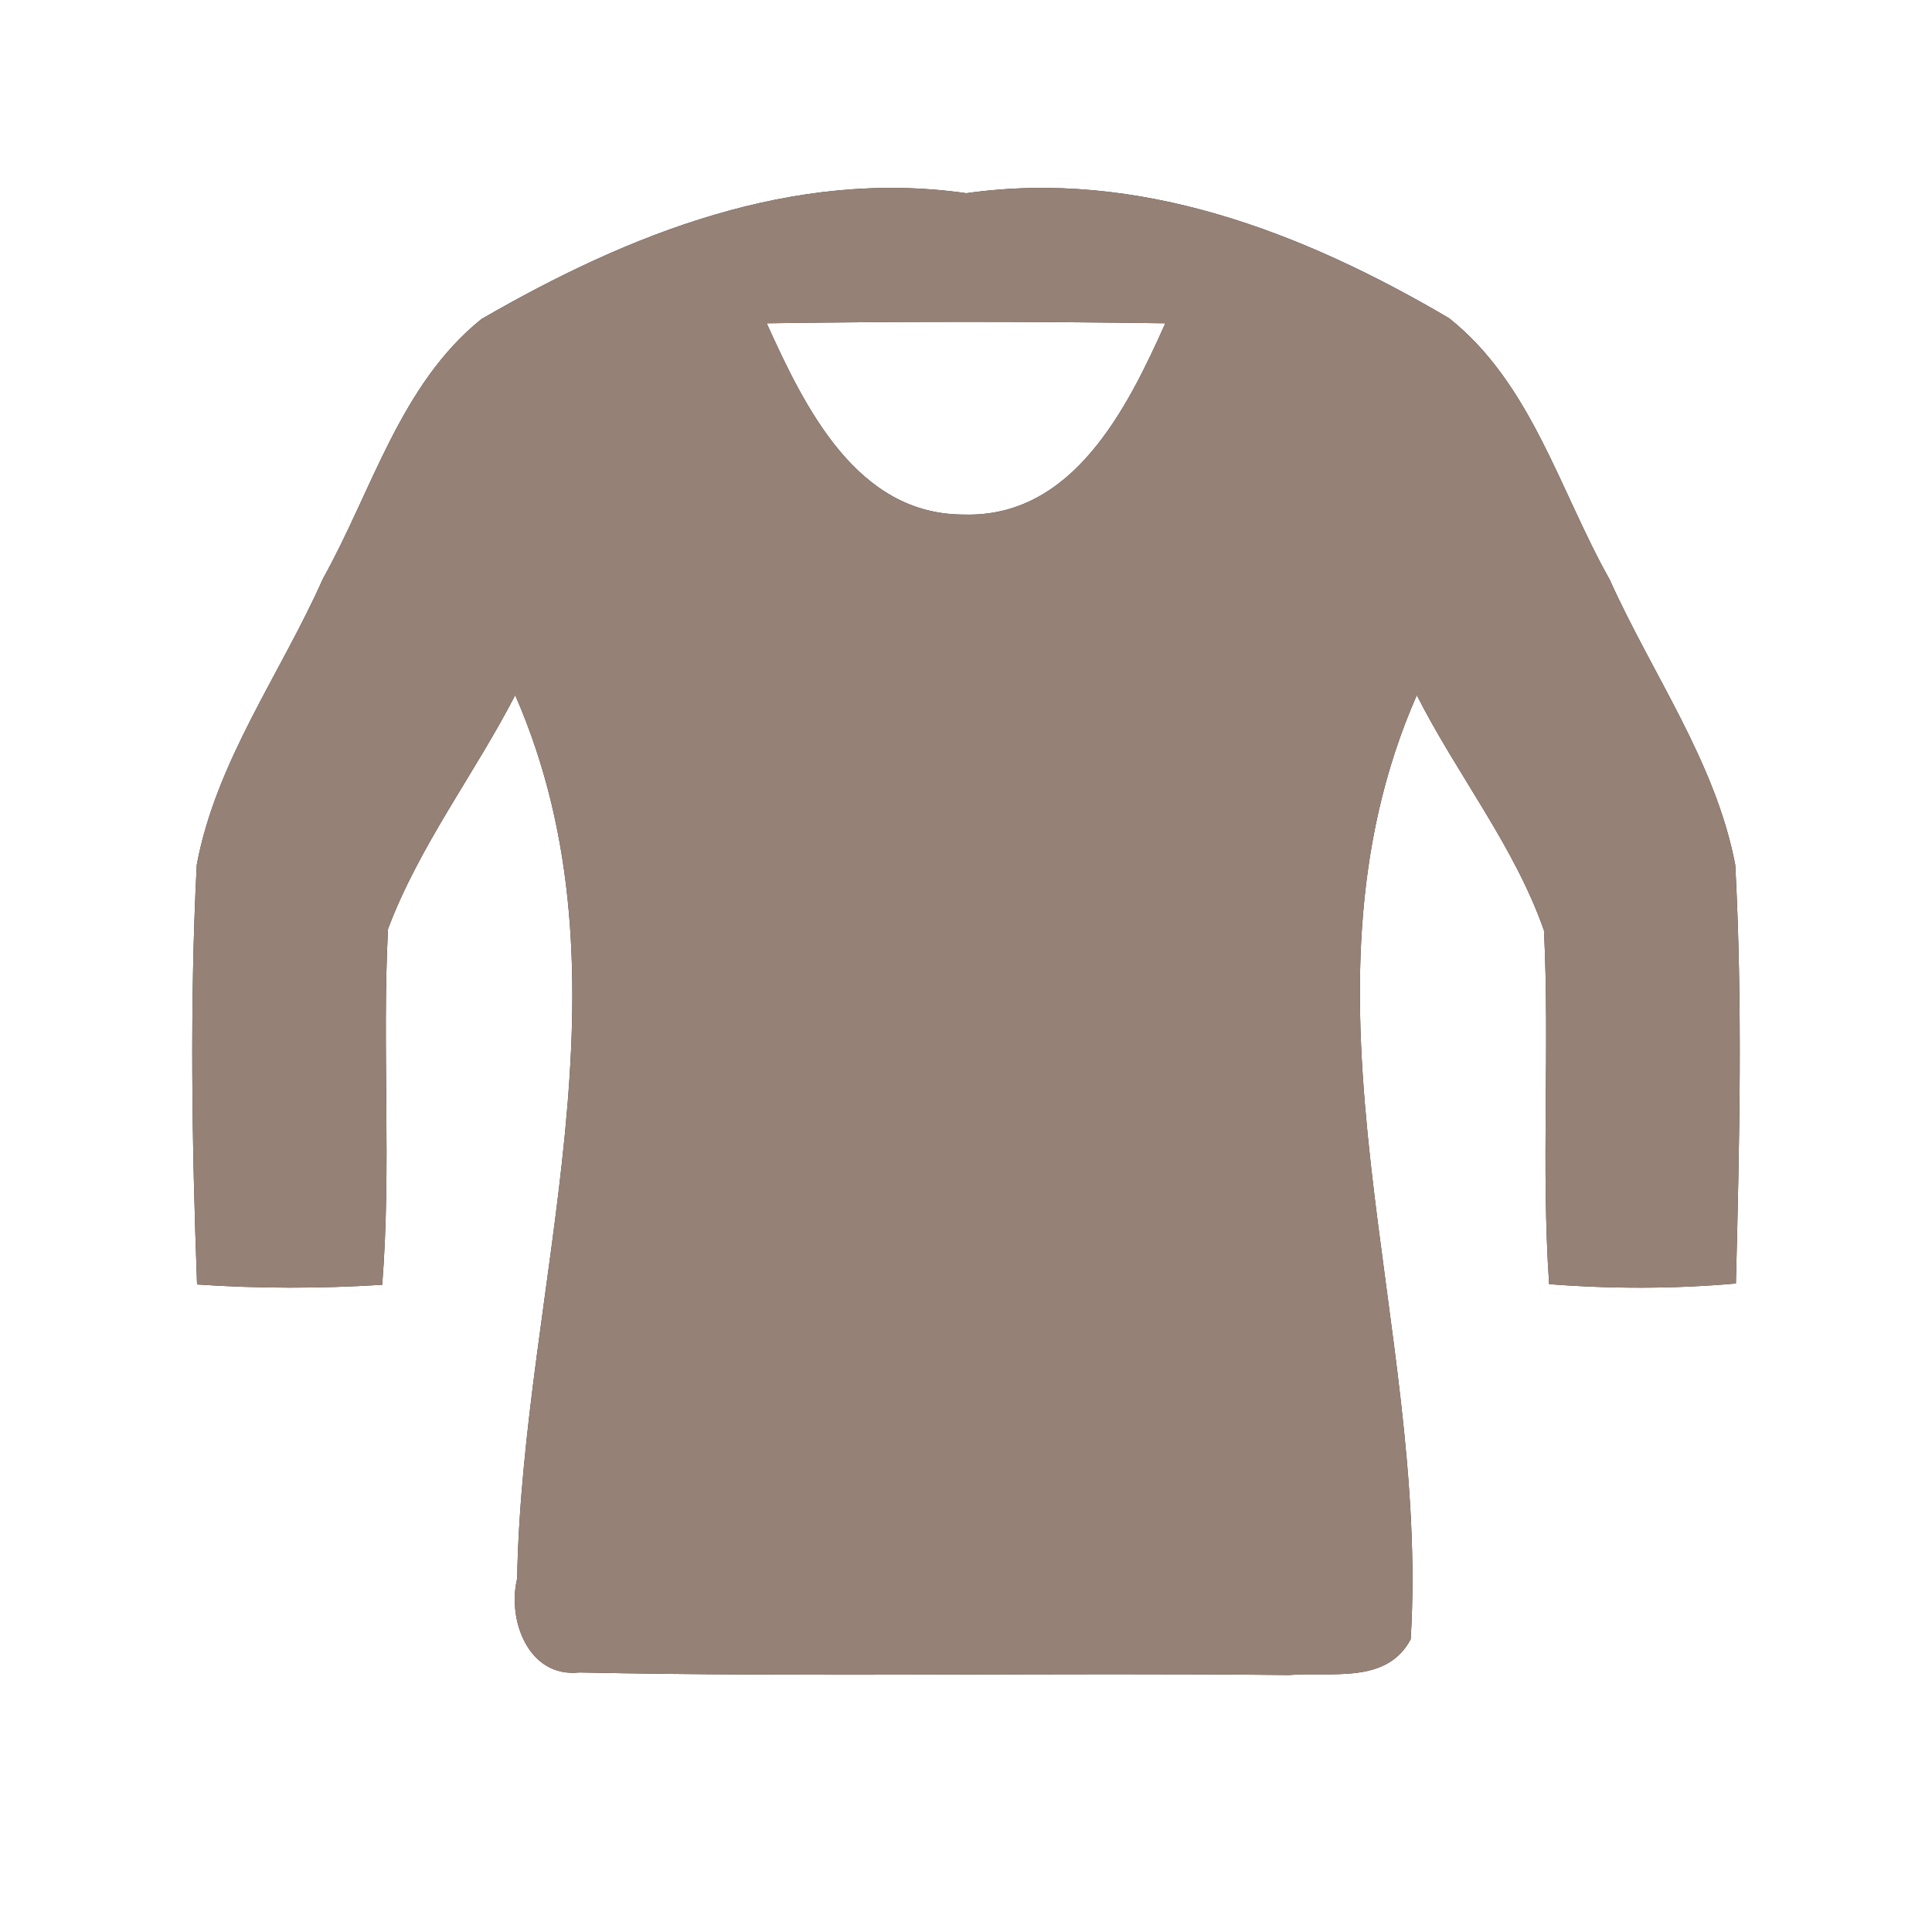 <?xml version="1.0" encoding="UTF-8" ?>
<!DOCTYPE svg PUBLIC "-//W3C//DTD SVG 1.1//EN" "http://www.w3.org/Graphics/SVG/1.1/DTD/svg11.dtd">
<svg width="60pt" height="60pt" viewBox="0 0 60 60" version="1.1" xmlns="http://www.w3.org/2000/svg">
<rect x="0" y="0" width="60" height="60" fill="#333333" stroke="none"/>
<g id="#ffffffff">
<path fill="#ffffff" opacity="1.00" d=" M 0.00 0.00 L 60.00 0.00 L 60.00 60.00 L 0.00 60.00 L 0.00 0.00 M 14.95 9.91 C 12.43 11.94 11.56 15.23 10.03 17.97 C 8.72 20.92 6.71 23.64 6.11 26.86 C 5.89 31.19 5.96 35.55 6.12 39.89 C 8.03 40.02 9.96 40.02 11.87 39.90 C 12.16 36.22 11.86 32.53 12.05 28.85 C 13.02 26.27 14.74 24.03 16.00 21.59 C 19.87 30.45 16.23 39.87 16.06 49.03 C 15.75 50.31 16.41 52.11 17.99 51.94 C 25.34 52.09 32.69 51.94 40.03 52.02 C 41.33 51.91 43.06 52.32 43.81 50.91 C 44.41 41.14 39.84 31.06 44.00 21.59 C 45.25 24.06 47.04 26.29 47.95 28.90 C 48.13 32.56 47.86 36.22 48.11 39.88 C 50.04 40.03 51.98 40.03 53.91 39.86 C 54.02 35.53 54.12 31.19 53.89 26.86 C 53.28 23.66 51.31 20.94 49.99 18.00 C 48.44 15.25 47.56 11.91 45.00 9.88 C 40.46 7.21 35.37 5.24 30.01 6.00 C 24.62 5.23 19.53 7.26 14.95 9.91 Z" />
<path fill="#ffffff" opacity="1.00" d=" M 23.81 10.04 C 27.94 9.98 32.06 9.98 36.19 10.04 C 35.01 12.68 33.32 16.08 29.94 15.98 C 26.60 15.99 24.99 12.64 23.81 10.04 Z" />
</g>
<g id="#000000ff">
<path fill="#968176" opacity="1.00" d=" M 14.95 9.91 C 19.53 7.26 24.62 5.23 30.01 6.00 C 35.37 5.24 40.46 7.21 45.00 9.88 C 47.56 11.91 48.44 15.25 49.99 18.00 C 51.31 20.94 53.28 23.66 53.89 26.86 C 54.12 31.19 54.02 35.53 53.91 39.86 C 51.98 40.03 50.04 40.03 48.11 39.88 C 47.86 36.22 48.13 32.56 47.95 28.90 C 47.04 26.29 45.25 24.06 44.00 21.59 C 39.84 31.06 44.41 41.14 43.81 50.91 C 43.06 52.32 41.33 51.91 40.03 52.02 C 32.69 51.94 25.34 52.09 17.99 51.94 C 16.41 52.11 15.75 50.31 16.06 49.03 C 16.23 39.87 19.87 30.45 16.00 21.59 C 14.74 24.03 13.02 26.27 12.05 28.85 C 11.86 32.53 12.16 36.22 11.87 39.90 C 9.96 40.02 8.03 40.02 6.12 39.89 C 5.96 35.55 5.89 31.19 6.11 26.86 C 6.71 23.64 8.72 20.92 10.03 17.97 C 11.56 15.23 12.43 11.94 14.95 9.91 M 23.81 10.04 C 24.99 12.64 26.60 15.99 29.94 15.98 C 33.32 16.08 35.01 12.68 36.19 10.04 C 32.06 9.98 27.94 9.98 23.81 10.04 Z" />
</g>
</svg>
